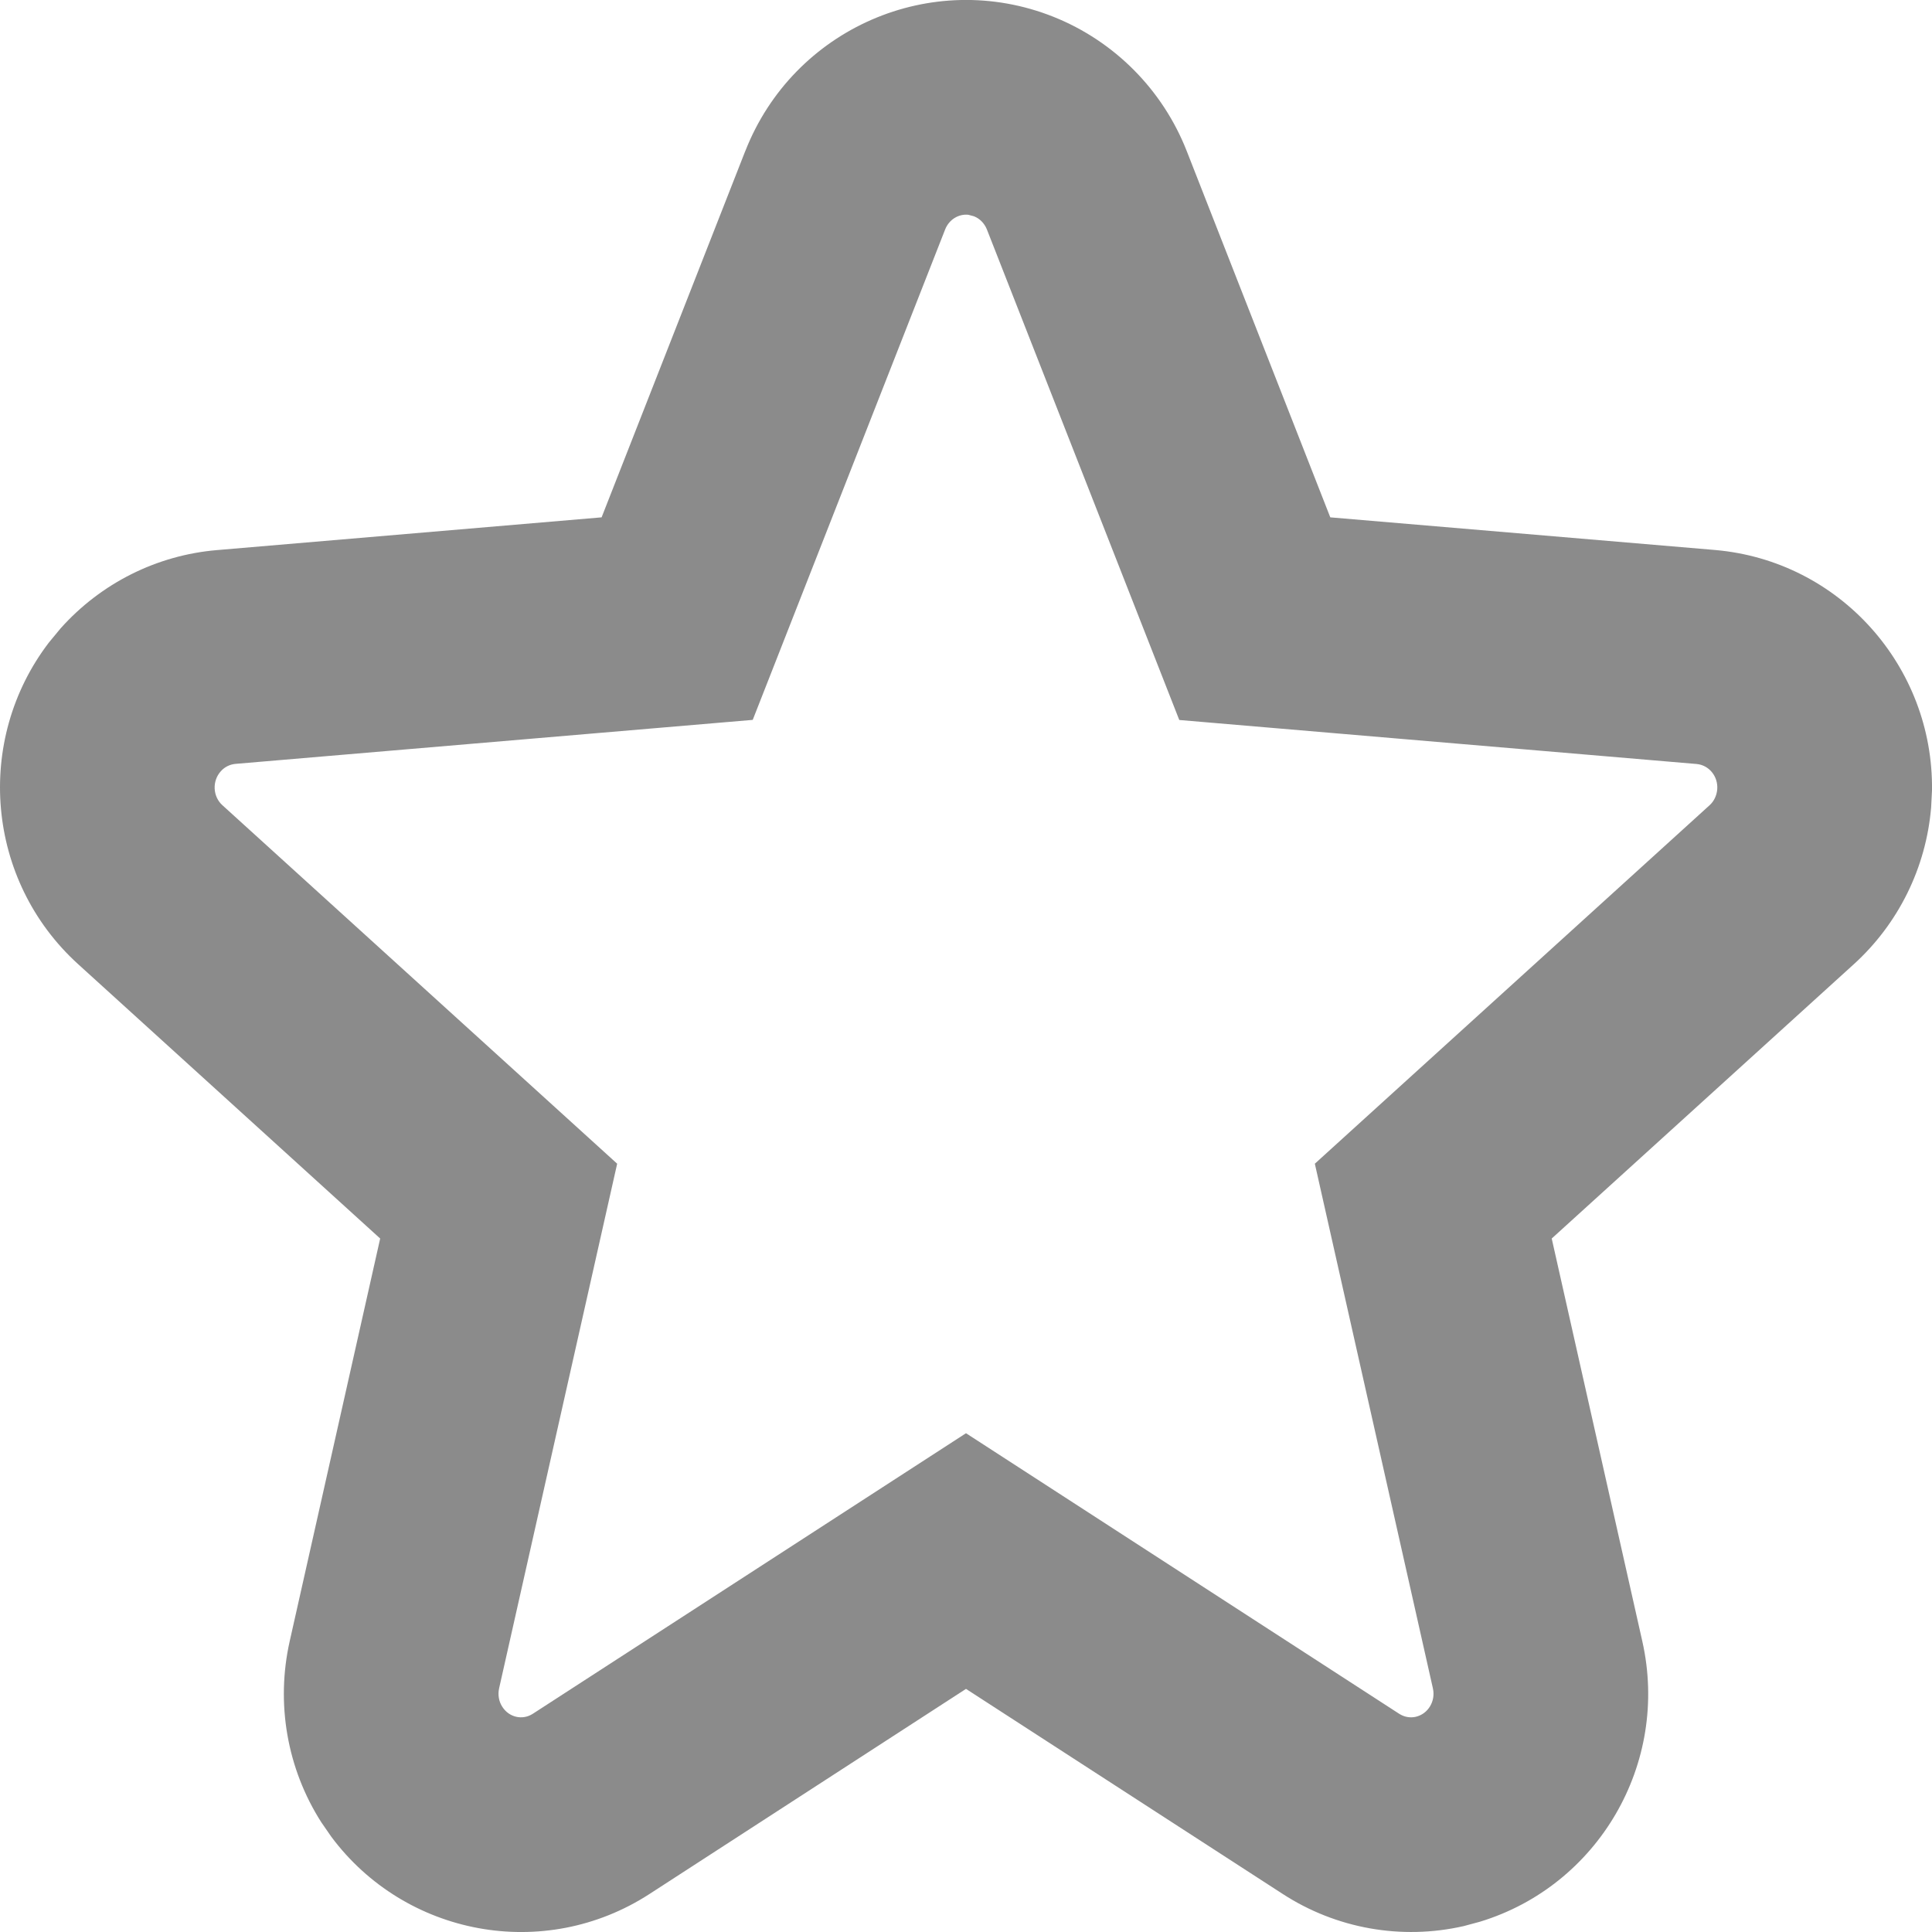 <svg xmlns="http://www.w3.org/2000/svg" width="18" height="18" viewBox="0 0 18 18">
    <path fill="#8B8B8B" fill-rule="evenodd" d="M6.944 1.406L5.605 4.82l-3.582.305c-.561.047-1.082.308-1.458.729l-.11.133c-.694.909-.587 2.215.273 2.996l2.814 2.556-.843 3.752c-.13.579-.025 1.186.294 1.686l.094.136c.688.923 1.982 1.169 2.964.533L9 15.735l2.95 1.91c.499.324 1.107.432 1.687.3l.152-.041c1.1-.335 1.769-1.472 1.512-2.613l-.844-3.752 2.815-2.556c.416-.378.673-.9.72-1.461L18 7.364c.015-1.153-.859-2.14-2.023-2.24l-3.583-.304-1.338-3.414c-.224-.57-.673-1.022-1.24-1.249-1.138-.454-2.424.108-2.872 1.25zm2.13.609c.054.021.097.065.12.121l1.793 4.572 4.82.41c.114.01.202.114.192.237-.005.057-.03.11-.071.147l-3.678 3.34 1.1 4.888c.027.121-.046.239-.16.265-.052.012-.107.002-.154-.028L9 13.353l-4.036 2.614c-.096.062-.221.034-.284-.065-.033-.05-.043-.113-.03-.172l1.1-4.888-3.678-3.34c-.09-.081-.097-.225-.015-.316.035-.04.084-.064.136-.069l4.82-.41 1.793-4.57c.037-.093.126-.145.215-.136l.053.014z"/>
</svg>
